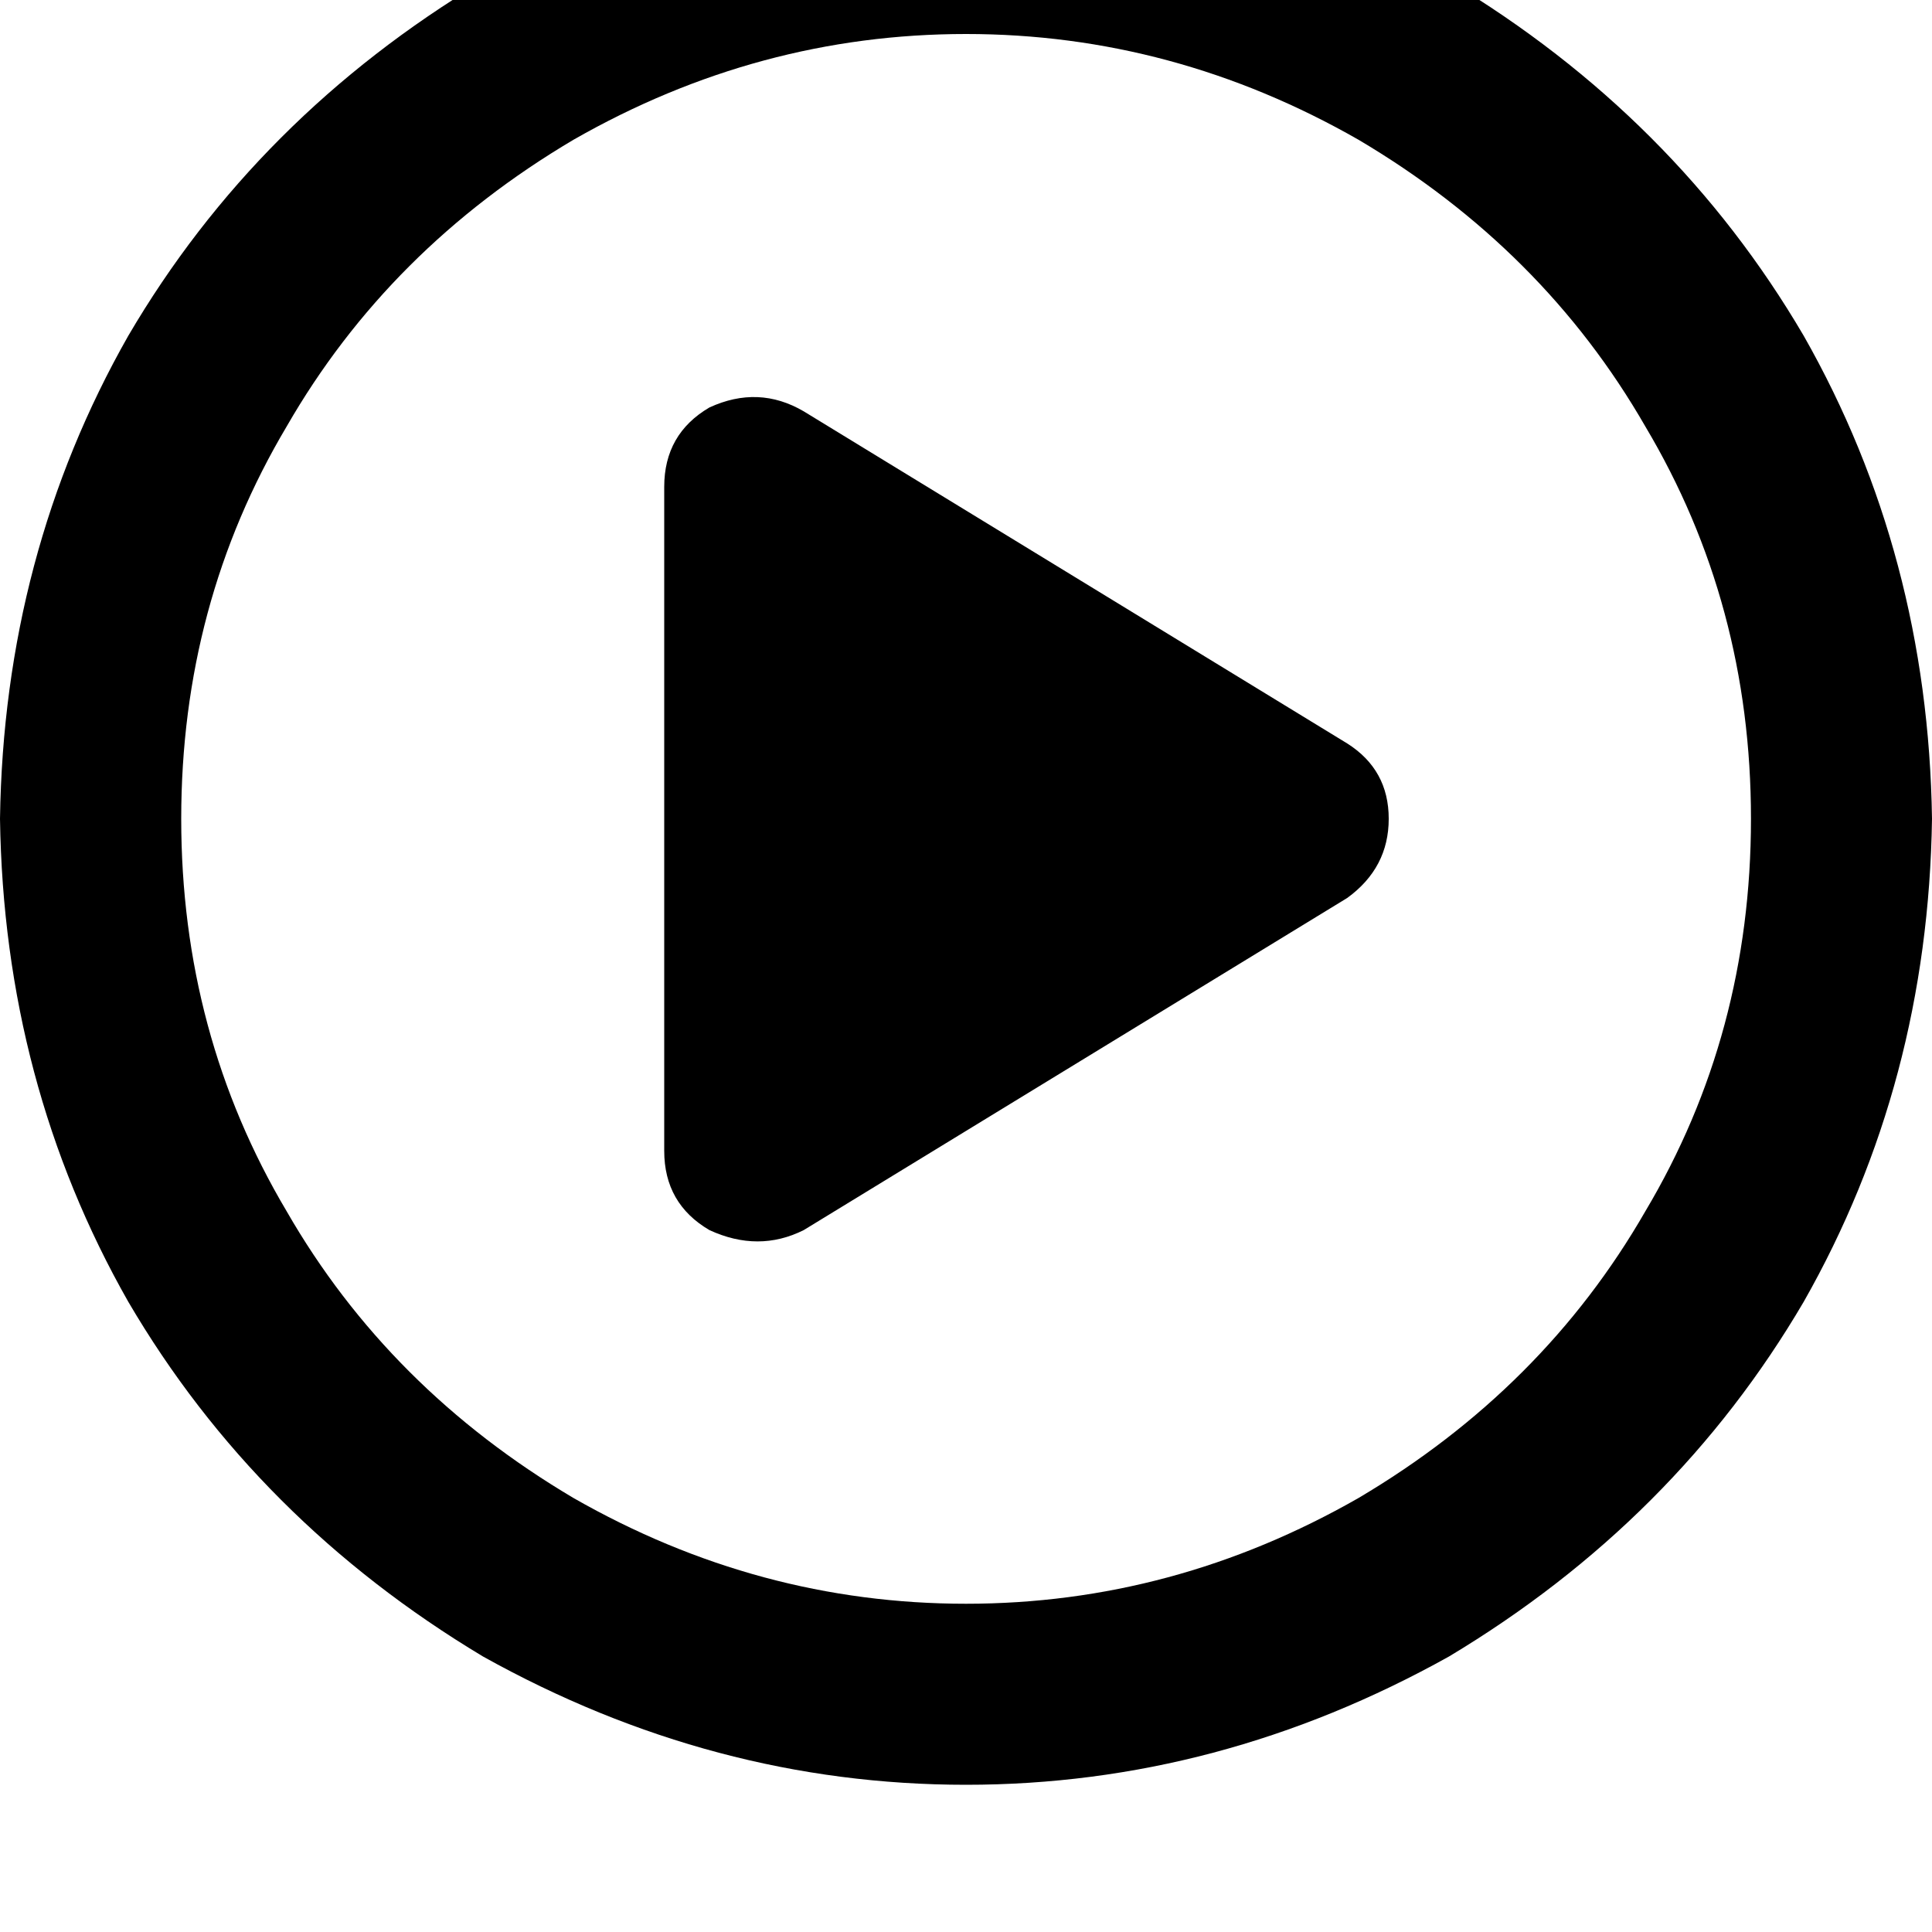 <svg height="1000" width="1000" xmlns="http://www.w3.org/2000/svg"><path d="M906.3 423.8q0 -111.3 -54.7 -203.1Q798.8 128.9 703.1 72.3 607.4 17.6 500 17.6T296.9 72.3q-95.7 56.6 -148.5 148.4Q93.8 312.5 93.8 423.8T148.4 627q52.8 91.8 148.5 148.4 95.7 54.7 203.1 54.7t203.1 -54.7Q798.8 718.8 851.6 627q54.7 -91.8 54.7 -203.2zM0 423.8q2 -136.7 66.4 -250Q132.8 60.5 250 -9.8q119.1 -66.4 250 -66.4t250 66.4q117.2 70.3 183.6 183.6 64.4 113.3 66.4 250 -2 136.7 -66.4 250Q867.2 787.1 750 857.4q-119.1 66.4 -250 66.4T250 857.4Q132.8 787.1 66.4 673.8 2 560.5 0 423.8zM367.2 210.9q25.4 -11.7 48.8 2l281.3 171.9q21.5 13.6 21.5 39t-21.5 41L416 636.7q-23.4 11.7 -48.8 0 -23.4 -13.7 -23.4 -41V252q0 -27.4 23.4 -41.1z"/></svg>